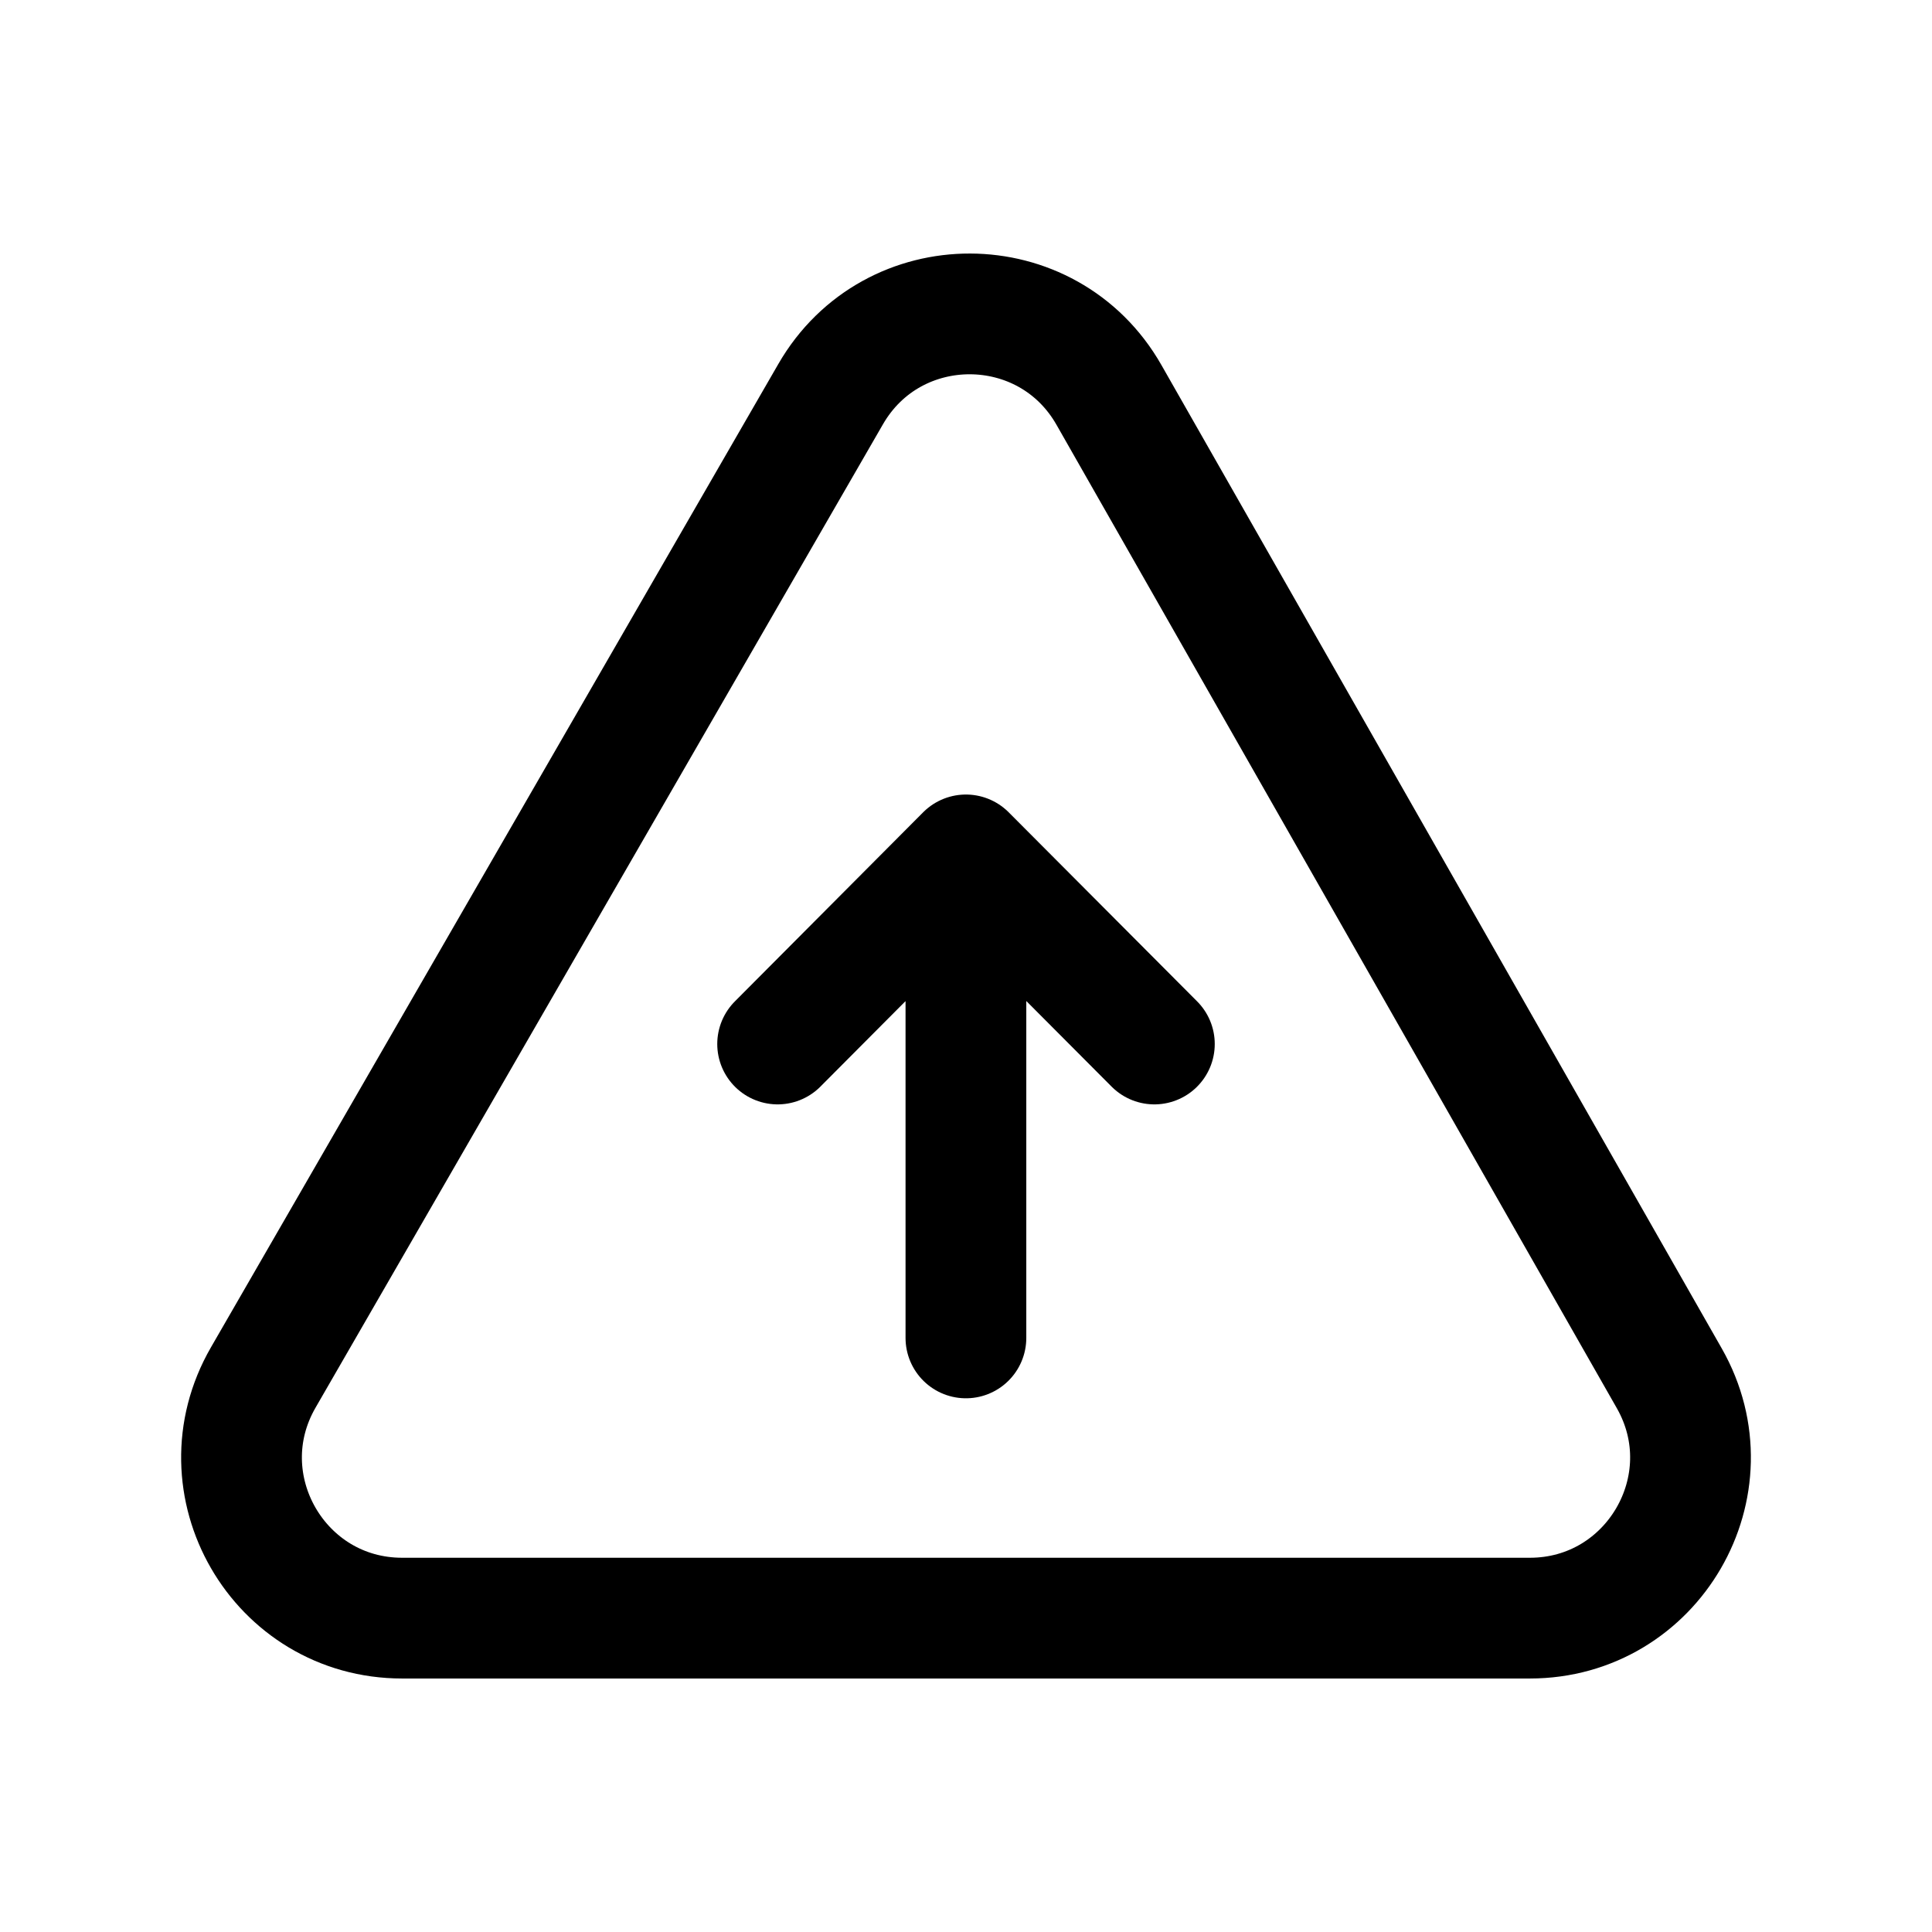 <svg width="24" height="24" viewBox="0 0 24 24" fill="none" xmlns="http://www.w3.org/2000/svg">
<path d="M11.999 10.62V16.62M11.999 10.62L14.34 12.969M11.999 10.62L9.66 12.969" stroke="black" stroke-width="1.5" stroke-linecap="round" stroke-linejoin="round"/>
<path fill-rule="evenodd" clip-rule="evenodd" d="M4.996 20.101H19.004C20.533 20.101 21.493 18.449 20.736 17.121L13.776 4.906C13.014 3.568 11.087 3.563 10.318 4.897L3.27 17.112C2.503 18.441 3.462 20.101 4.996 20.101Z" stroke="black" stroke-width="1.5" stroke-linecap="round" stroke-linejoin="round"/>
</svg>